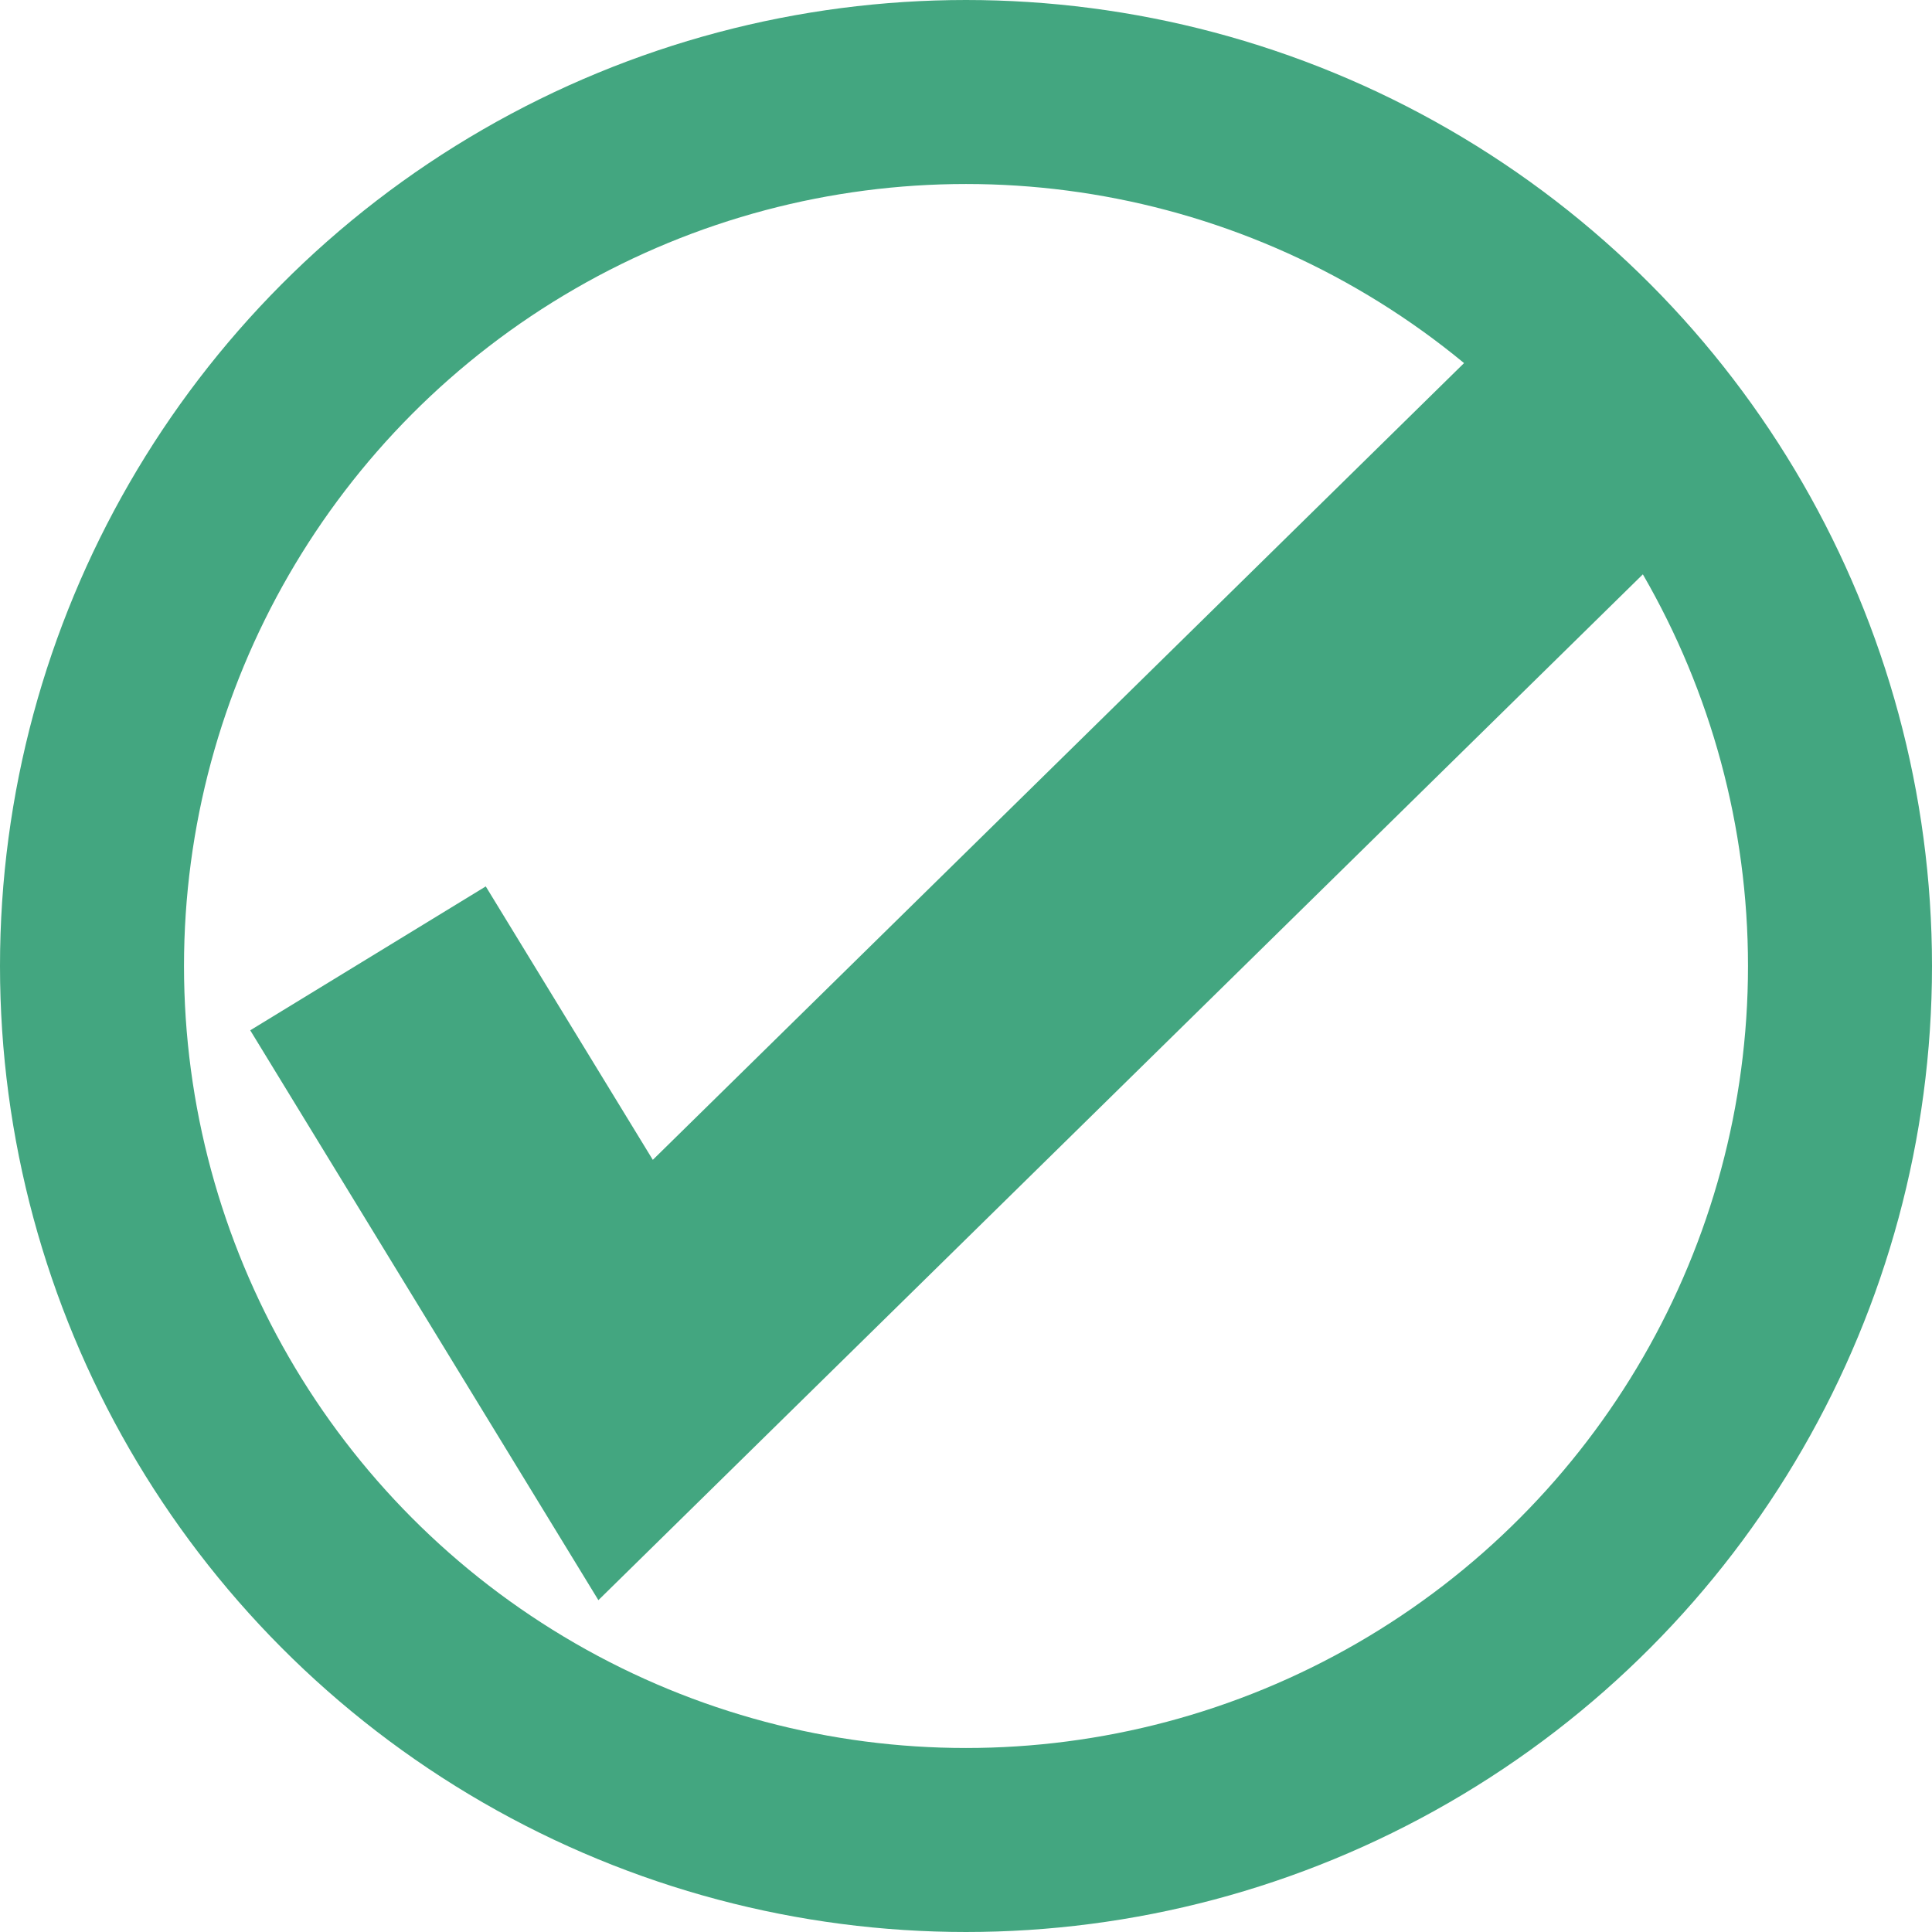 <svg width="21" height="21" viewBox="0 0 21 21" fill="none" xmlns="http://www.w3.org/2000/svg">
<circle cx="10.5" cy="10.5" r="9.5" stroke="#43A680" stroke-width="2"/>
<path d="M4 10.417L6.8 15L18 4" stroke="#43A680" stroke-width="3"/>
</svg>
